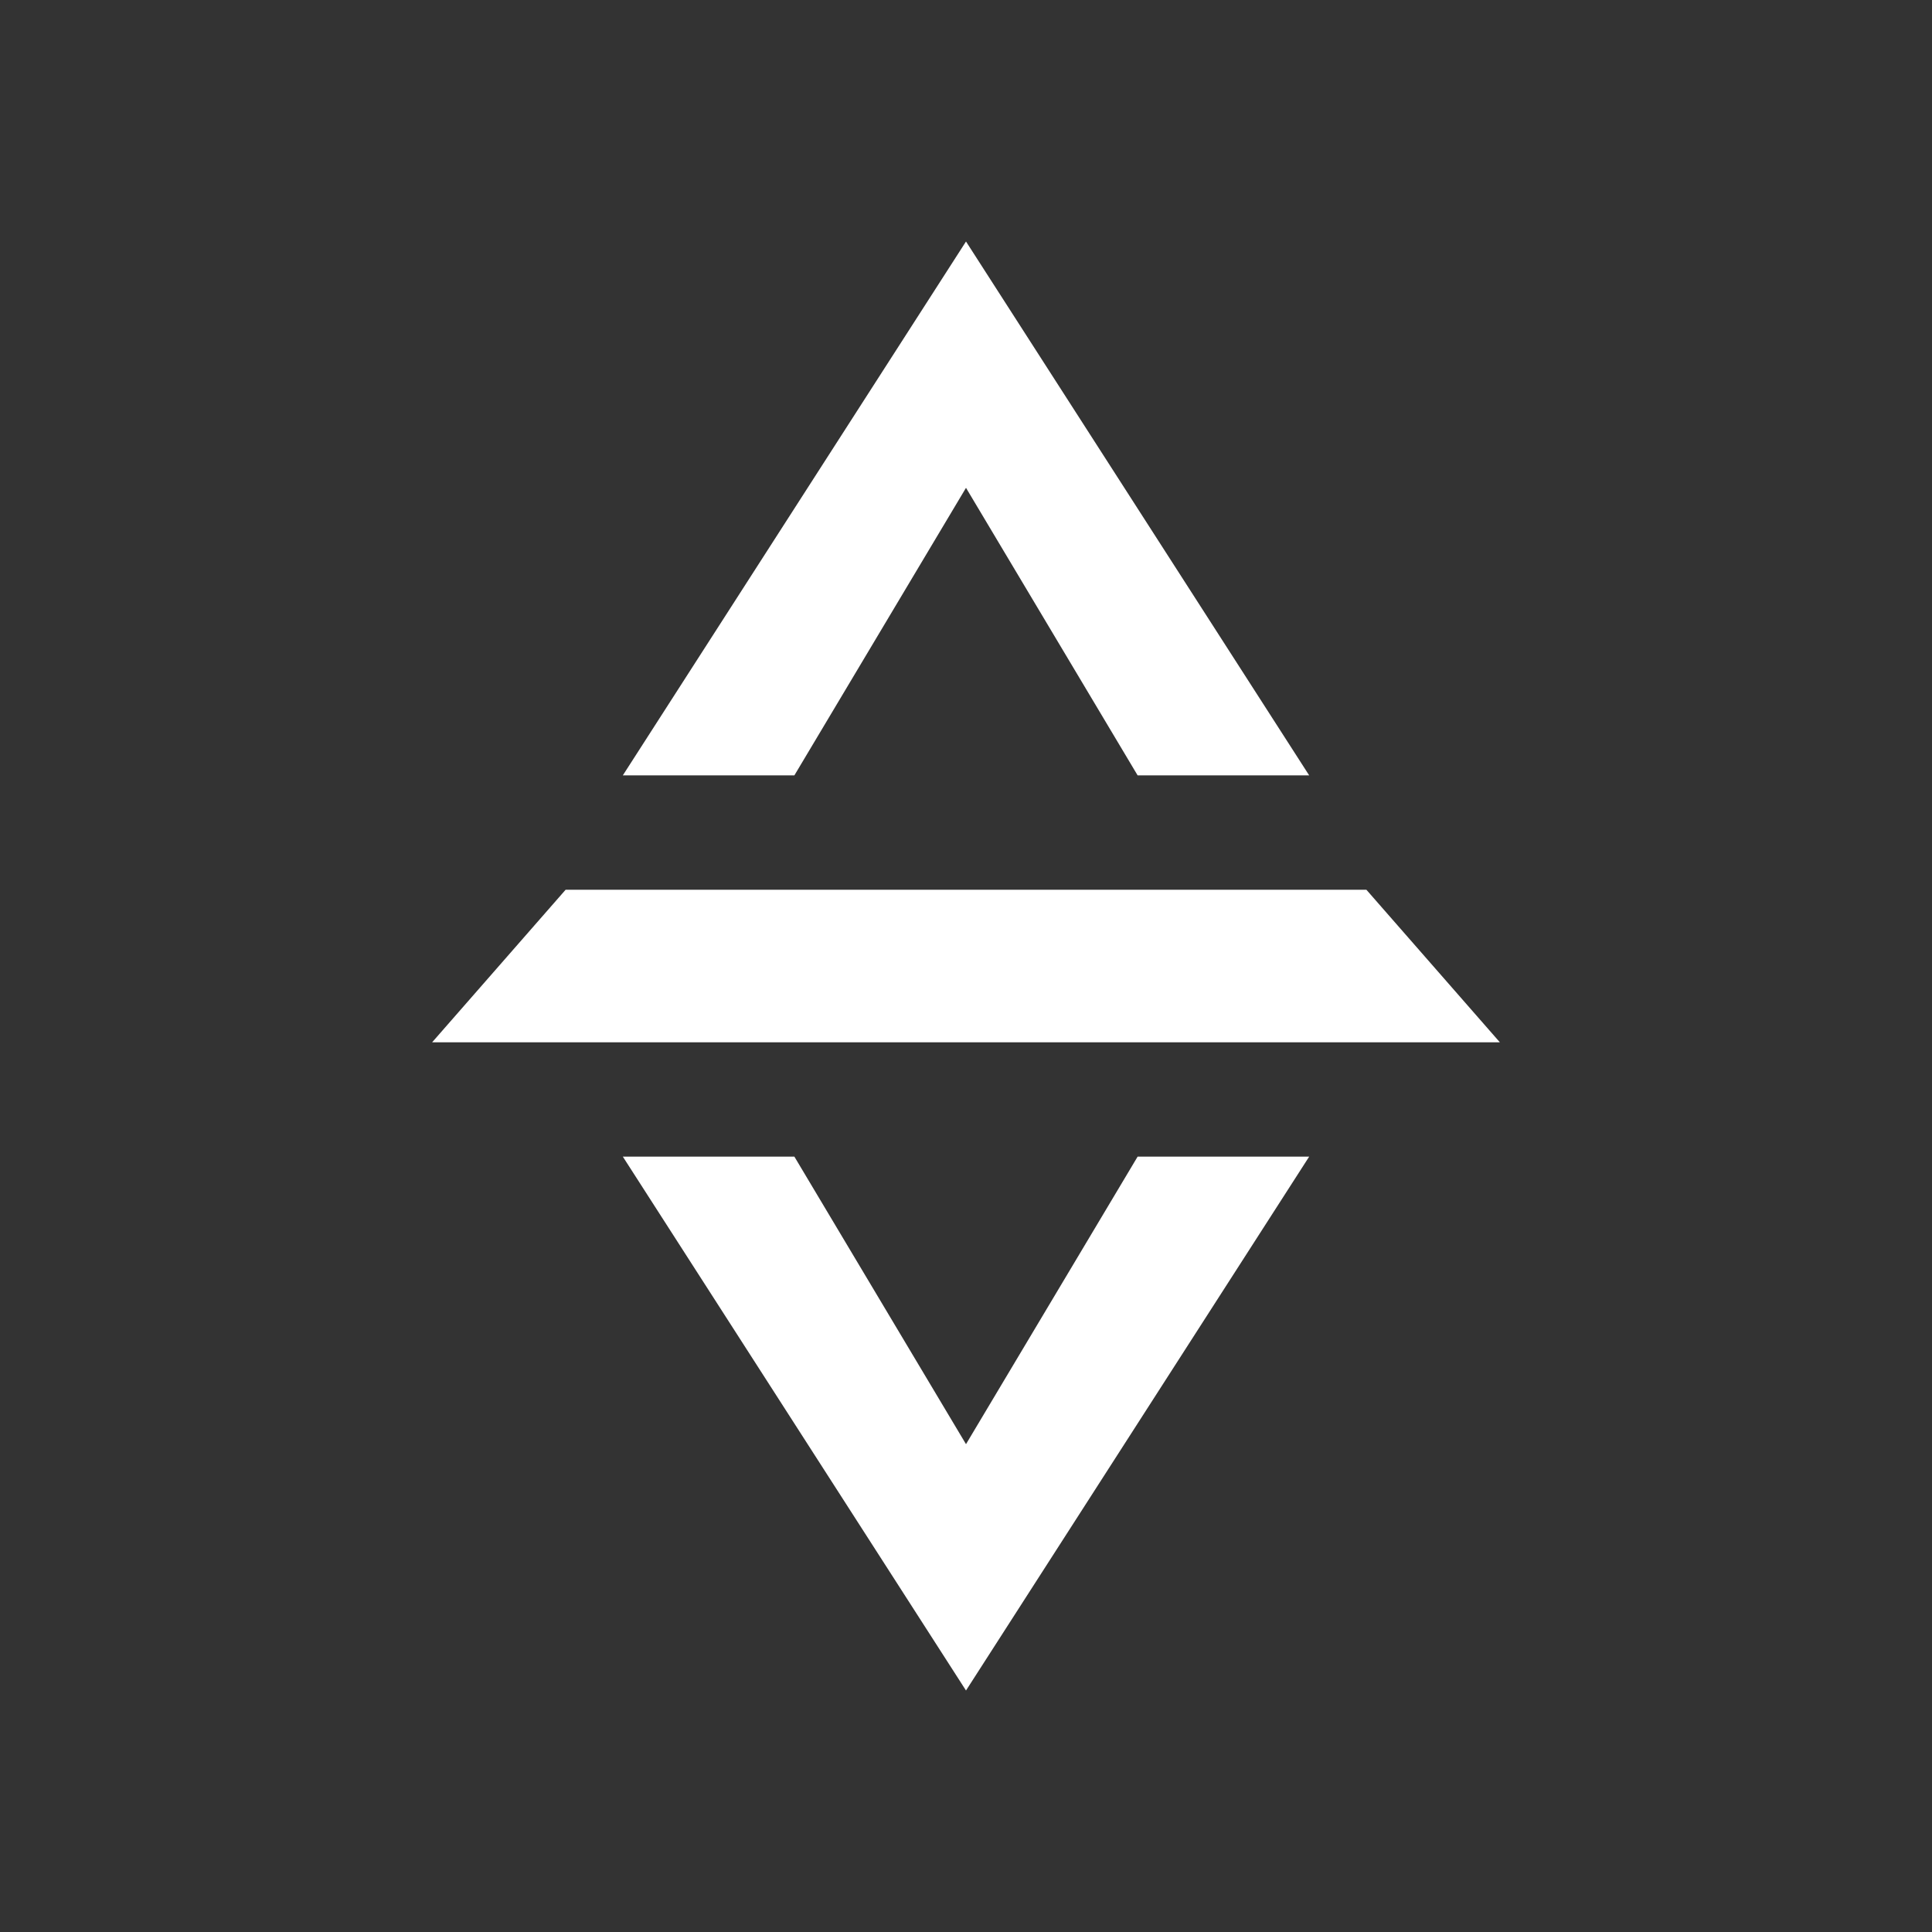 <svg xmlns="http://www.w3.org/2000/svg" width="24" height="24" fill="none" viewBox="0 0 24 24">
    <rect x="0" y="0" width="24" height="24" fill="#333333" stroke="none"/>
    <path fill="#fff" d="M12 3 7.737 9.632h2.131L12 6.06l2.132 3.572h2.131zm0 18-4.263-6.632h2.131L12 17.94l2.132-3.572h2.131zm-4.974-9.947-1.658 1.895h13.264l-1.658-1.895z"/>
</svg>
